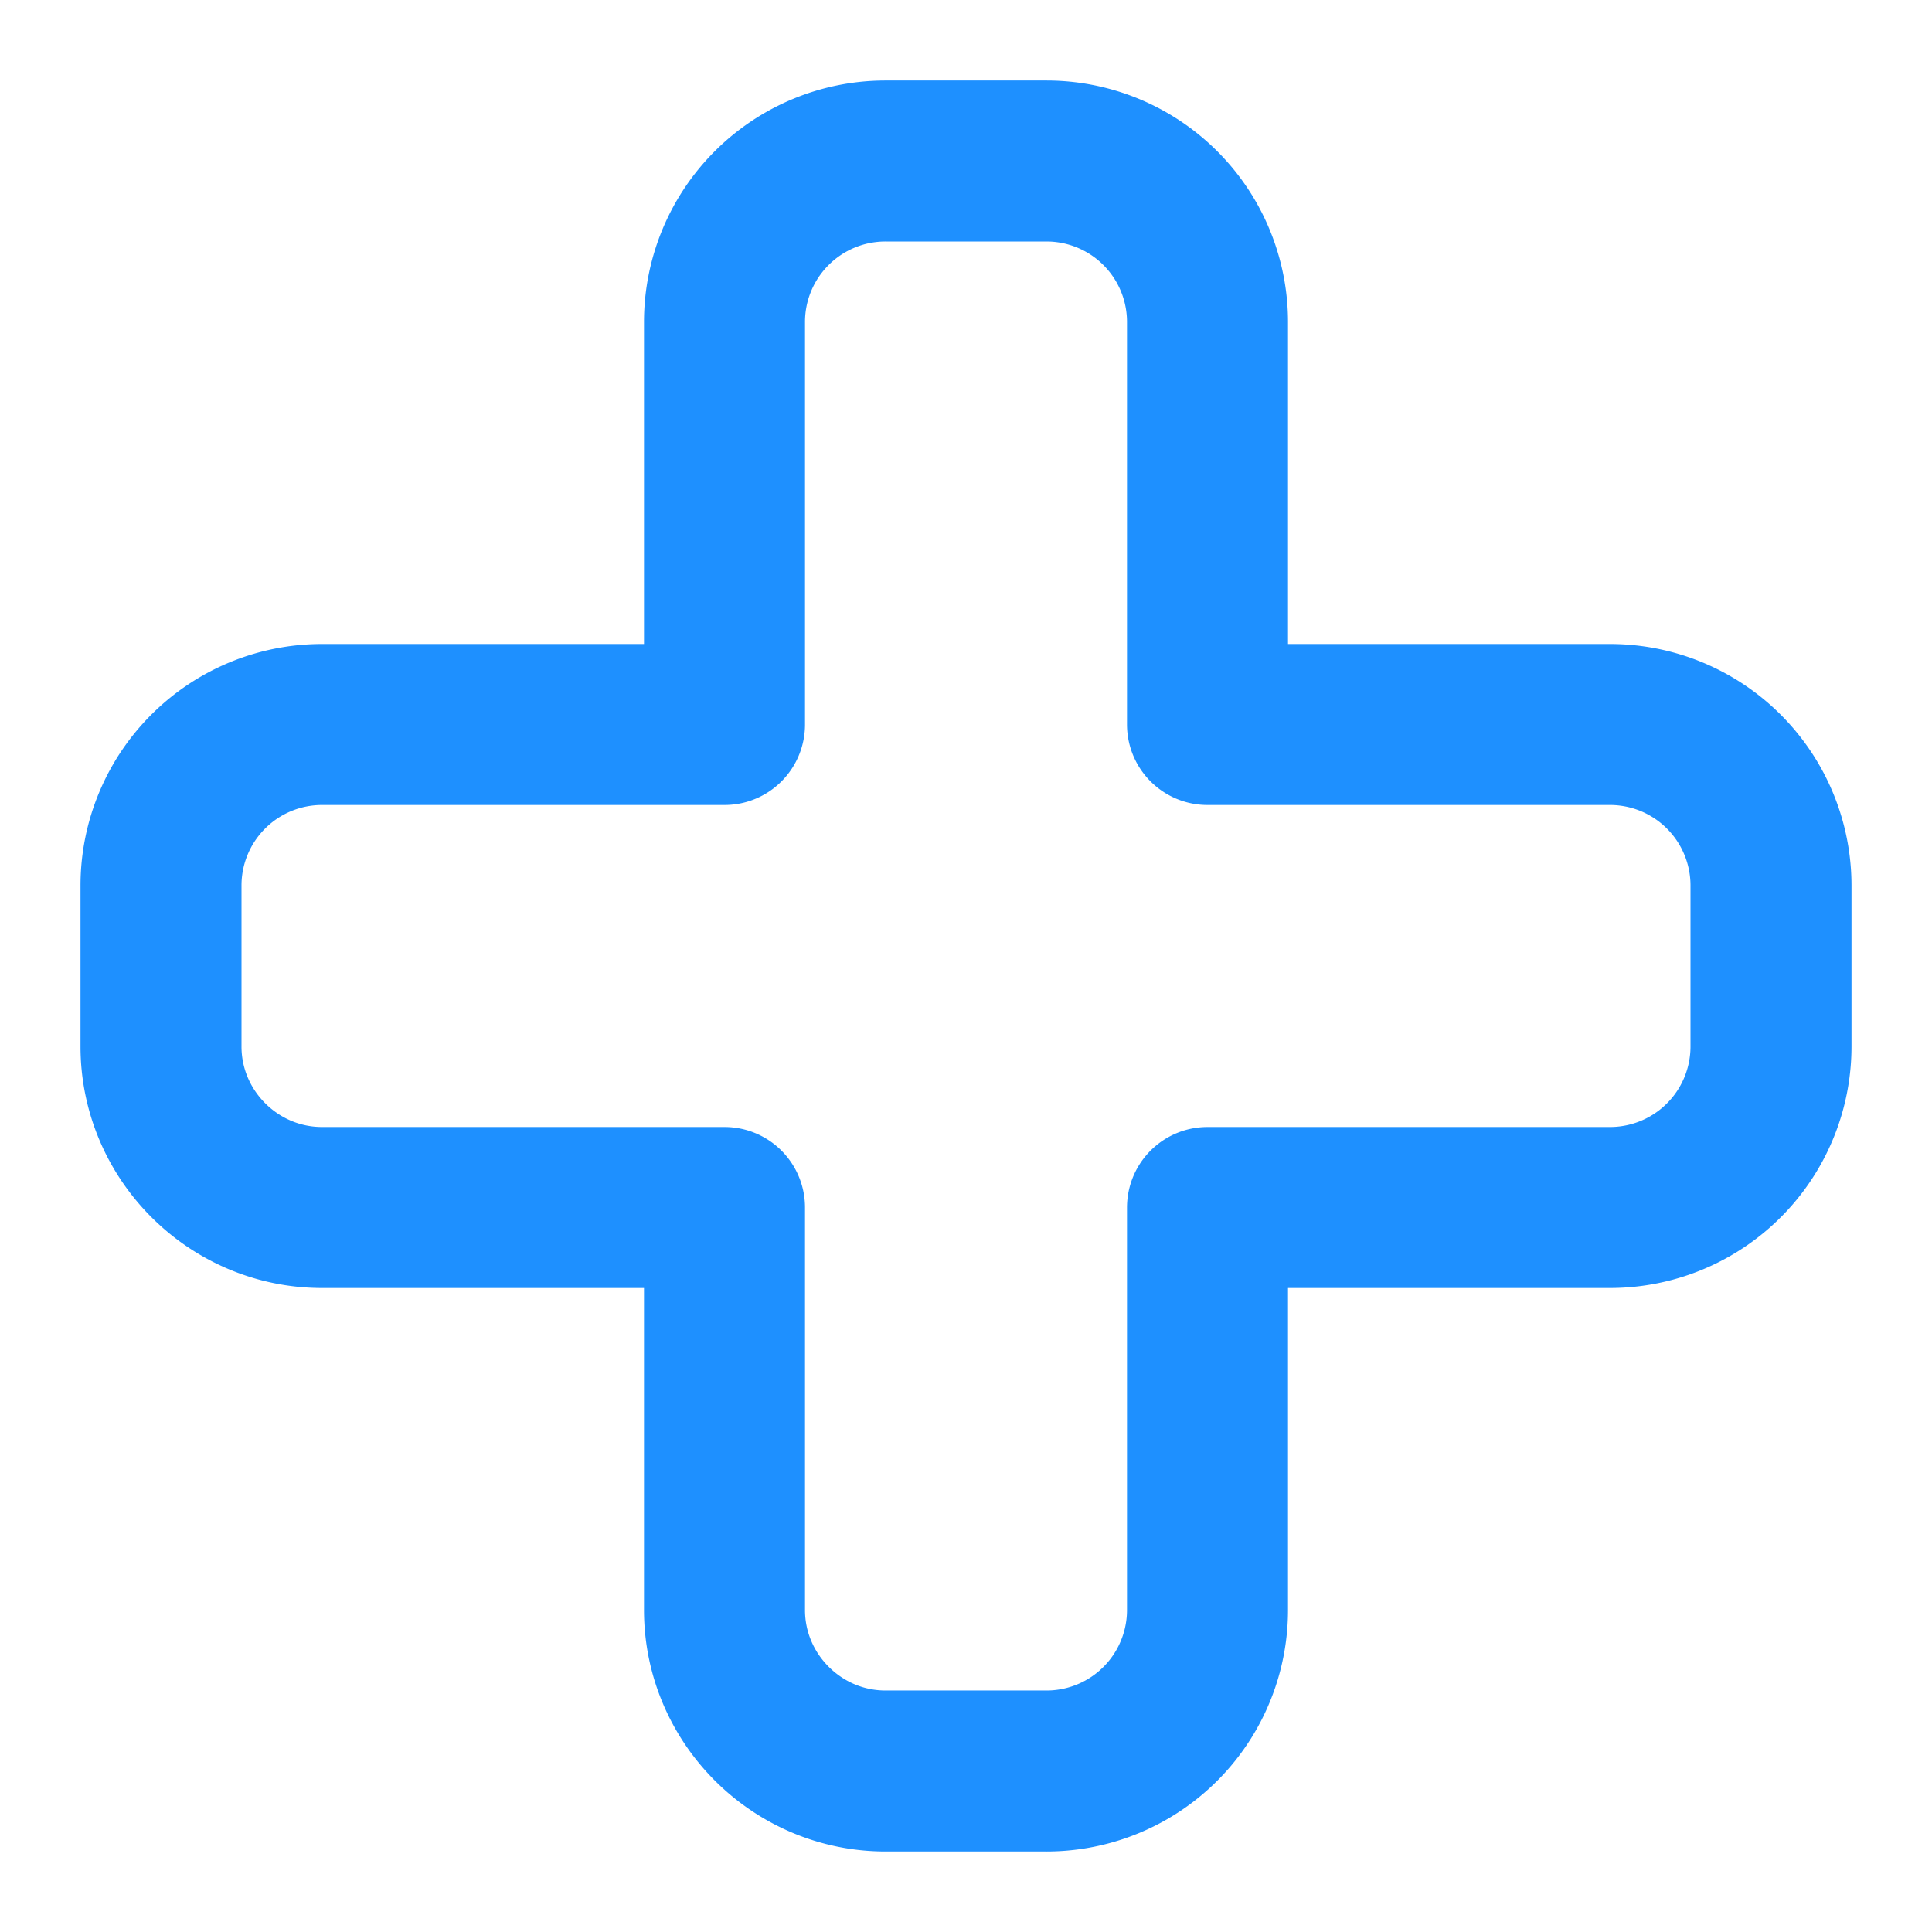 <svg xmlns="http://www.w3.org/2000/svg" width="24" height="24" viewBox="0 0 24 24" fill="none" stroke="dodgerblue" stroke-width="2" stroke-linecap="round" stroke-linejoin="round" class="lucide lucide-cross"><path d="M11 2a2 2 0 0 0-2 2v5H4a2 2 0 0 0-2 2v2c0 1.1.9 2 2 2h5v5c0 1.1.9 2 2 2h2a2 2 0 0 0 2-2v-5h5a2 2 0 0 0 2-2v-2a2 2 0 0 0-2-2h-5V4a2 2 0 0 0-2-2h-2z"/></svg>